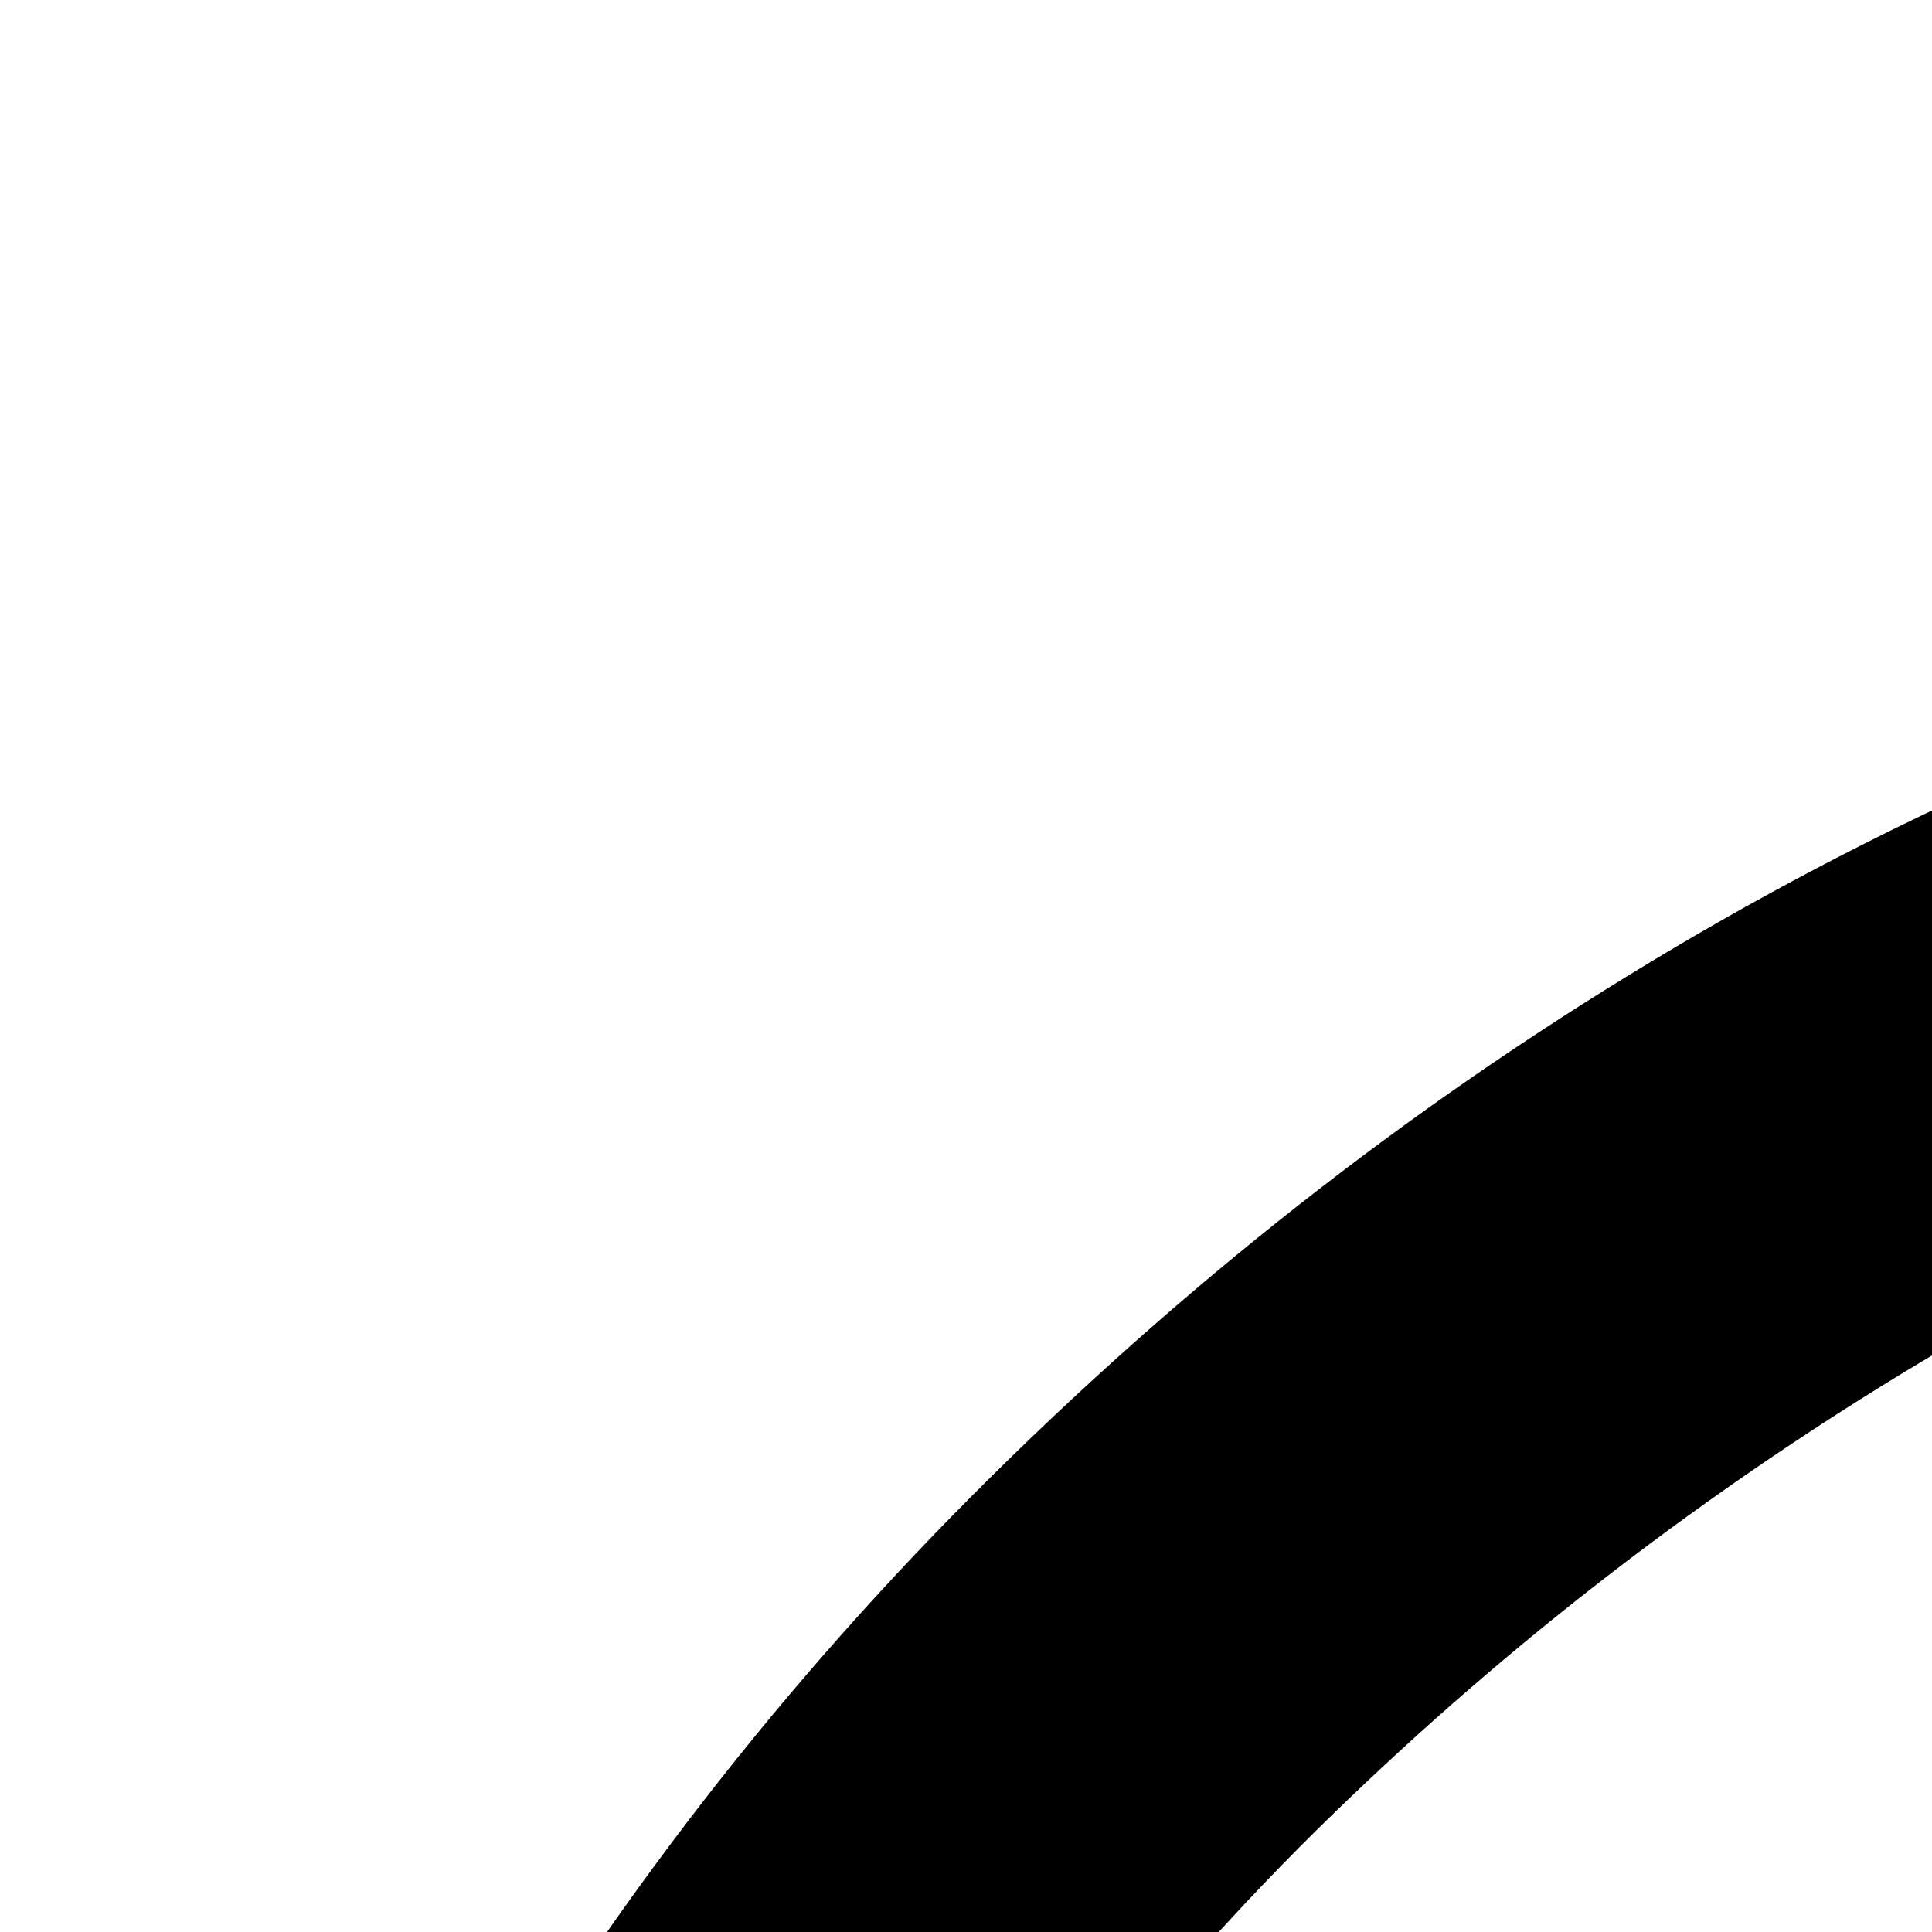 <svg xmlns="http://www.w3.org/2000/svg" version="1.1" viewBox="0 0 512 512" fill="currentColor"><path fill="currentColor" d="M2048 1094q0 39-15 76t-43 65l-717 717l-377 94l94-377l717-716q28-28 65-41t76-13q42 0 78 14t64 41t42 61t16 79m-128 0q0-33-20-51t-52-18q-14 0-27 4t-23 14l-692 692l-34 135l135-34l692-691q21-21 21-51m-682 101q23-38 32-82t10-89q0-79-30-149t-82-122t-123-83t-149-30q-80 0-150 30t-122 82t-82 122t-30 150q0 80 30 150t82 122t122 82t150 30q45 0 88-10t83-32l-170 170h-1q-107 0-200-40t-162-109t-110-163t-40-200q0-106 40-199t109-163t163-110t200-40q107 0 200 40t163 110t109 164t40 200zm-442 590l-31 125q-110-15-209-56t-184-102t-154-142t-117-174t-74-198t-27-214q0-123 32-237t90-214t141-182t181-140t214-91t238-32q148 0 282 45t246 127t195 198t130 255q-32 10-60 22t-56 34q-36-123-108-225t-169-174t-214-113t-246-41q-106 0-204 27t-183 78t-156 120t-120 155t-77 184t-28 204q0 95 23 185t65 171t103 150t134 122t161 87t182 46m228-761q0 27-10 50t-27 40t-41 28t-50 10q-27 0-50-10t-40-27t-28-41t-10-50q0-27 10-50t27-40t41-28t50-10q27 0 50 10t40 27t28 41t10 50"/></svg>